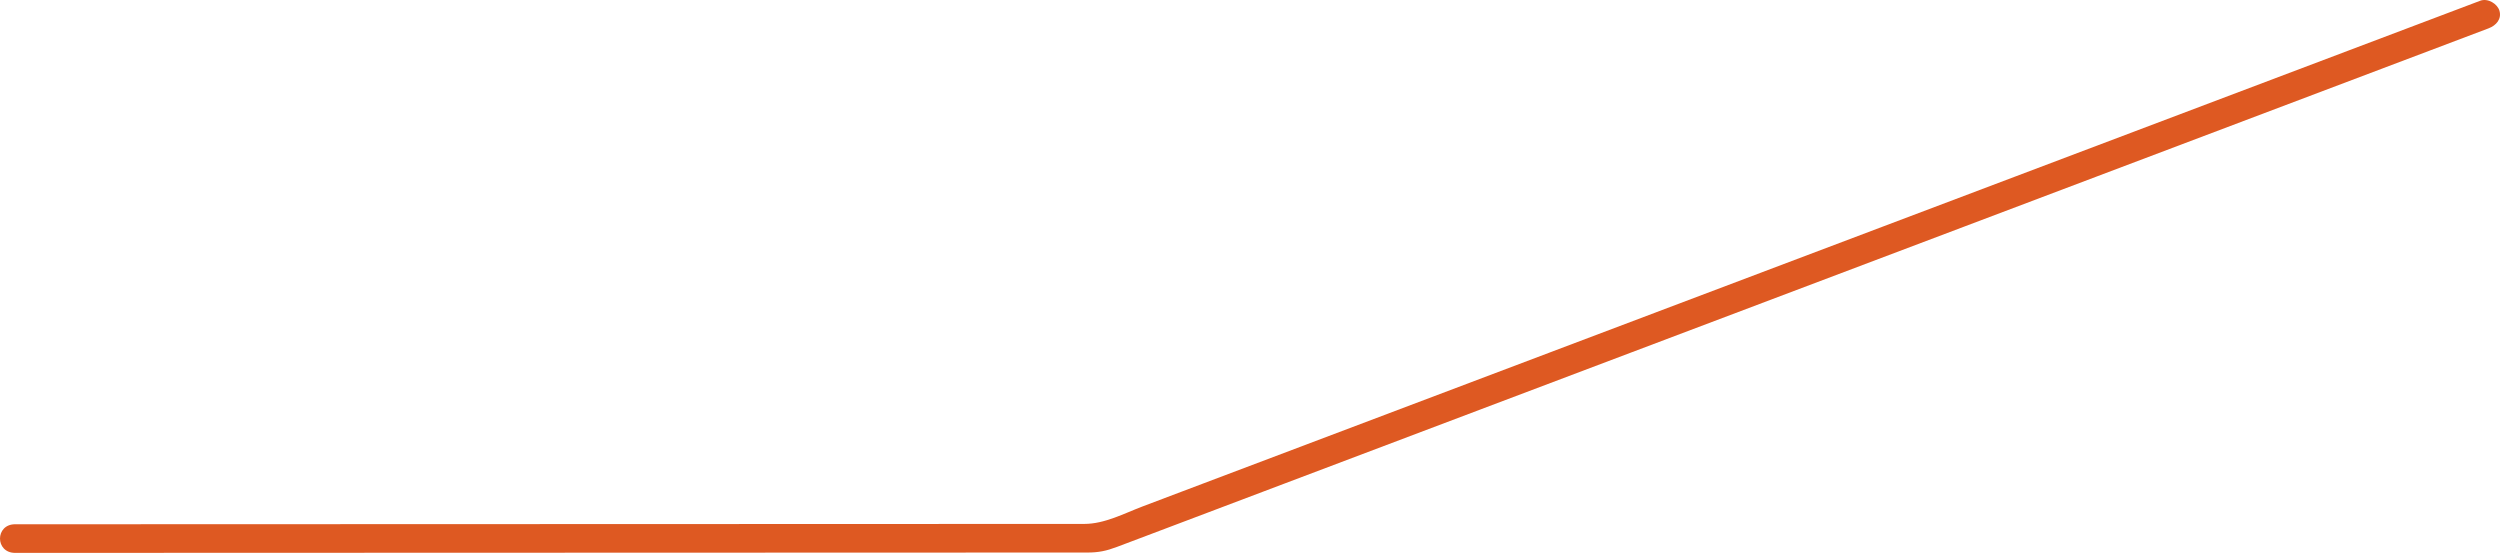 <svg width="104" height="23" viewBox="0 0 104 23" fill="none" xmlns="http://www.w3.org/2000/svg" xmlns:xlink="http://www.w3.org/1999/xlink">
	<desc>
			Created with Pixso.
	</desc>
	<defs/>
	<path id="Vector" d="M0.63 23C7.633 22.998 14.637 22.995 21.64 22.993C28.644 22.991 35.648 22.989 42.651 22.986C43.505 22.986 44.36 22.986 45.214 22.986C45.703 22.986 46.022 22.919 46.469 22.75C46.879 22.594 47.291 22.438 47.701 22.285C49.311 21.676 50.924 21.066 52.534 20.457C55.789 19.228 59.041 17.998 62.296 16.766C68.771 14.318 75.249 11.87 81.724 9.422C88.169 6.986 94.612 4.549 101.058 2.112C101.88 1.801 102.7 1.492 103.522 1.18C103.851 1.056 104.075 0.786 103.977 0.447C103.895 0.165 103.5 -0.092 103.174 0.032C96.728 2.469 90.285 4.905 83.84 7.342C77.395 9.779 70.952 12.215 64.506 14.65C61.283 15.868 58.061 17.087 54.838 18.305C53.228 18.914 51.615 19.523 50.005 20.132C49.183 20.444 48.363 20.753 47.541 21.064C46.765 21.358 45.955 21.795 45.108 21.795C38.139 21.797 31.17 21.8 24.201 21.802C17.232 21.804 10.263 21.806 3.294 21.809C2.405 21.809 1.519 21.809 0.63 21.809C-0.21 21.809 -0.21 23 0.63 23Z" fill="#DE5922" fill-opacity="1" fill-rule="nonzero"/>
</svg>
